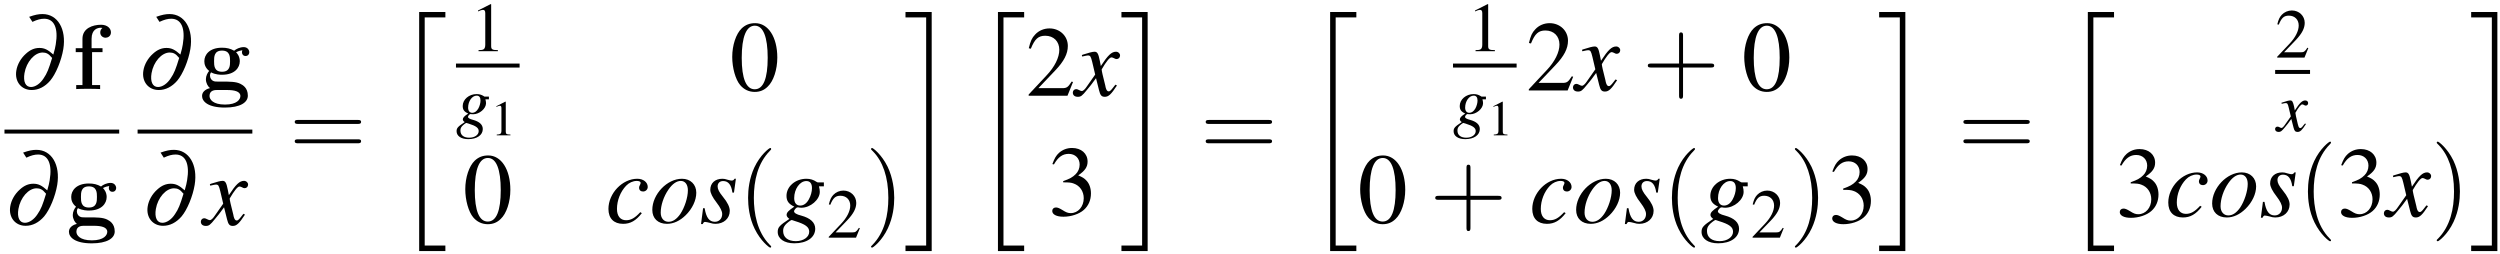 <?xml version="1.0" encoding="UTF-8"?>
<svg xmlns="http://www.w3.org/2000/svg" xmlns:xlink="http://www.w3.org/1999/xlink" width="325pt" height="33pt" viewBox="0 0 325 33" version="1.1">
<defs>
<g>
<symbol overflow="visible" id="glyph0-0">
<path style="stroke:none;" d=""/>
</symbol>
<symbol overflow="visible" id="glyph0-1">
<path style="stroke:none;" d="M 2.844 -8.734 C 3.484 -9.031 3.922 -9.141 4.375 -9.141 C 5.672 -9.141 6.234 -7.922 5.875 -5.797 C 5.812 -5.422 5.75 -5.125 5.562 -4.484 C 4.844 -5.125 4.406 -5.344 3.75 -5.344 C 3.125 -5.344 2.562 -5.109 2 -4.594 C 1.328 -4 0.875 -3.188 0.75 -2.391 C 0.516 -0.984 1.391 0.125 2.75 0.125 C 3.641 0.125 4.469 -0.297 5.156 -1.094 C 5.891 -1.969 6.609 -3.703 6.859 -5.203 C 7.281 -7.797 6.125 -9.75 4.156 -9.75 C 3.641 -9.75 3.172 -9.656 2.422 -9.391 Z M 5.406 -4.047 C 4.969 -2.609 4.75 -2.047 4.297 -1.391 C 3.859 -0.703 3.219 -0.266 2.656 -0.266 C 1.953 -0.266 1.625 -0.953 1.812 -2.062 C 2.062 -3.531 3.125 -4.75 4.172 -4.75 C 4.625 -4.75 4.969 -4.578 5.312 -4.141 C 5.375 -4.094 5.375 -4.094 5.406 -4.047 Z M 5.406 -4.047 "/>
</symbol>
<symbol overflow="visible" id="glyph1-0">
<path style="stroke:none;" d=""/>
</symbol>
<symbol overflow="visible" id="glyph1-1">
<path style="stroke:none;" d="M 2.594 -4.797 L 3.953 -4.797 L 3.953 -5.312 L 2.531 -5.312 L 2.531 -6.531 C 2.531 -7.781 3.328 -7.969 3.719 -7.969 C 3.844 -7.969 3.875 -7.953 3.938 -7.938 C 3.766 -7.812 3.656 -7.609 3.656 -7.359 C 3.656 -6.891 4.047 -6.672 4.344 -6.672 C 4.609 -6.672 5.047 -6.844 5.047 -7.375 C 5.047 -7.859 4.609 -8.359 3.766 -8.359 C 2.672 -8.359 1.344 -7.906 1.344 -6.531 L 1.344 -5.312 L 0.469 -5.312 L 0.469 -4.797 L 1.344 -4.797 L 1.344 -0.516 L 0.531 -0.516 L 0.531 0 C 0.797 -0.031 1.703 -0.031 2.031 -0.031 C 2.375 -0.031 3.344 -0.031 3.641 0 L 3.641 -0.516 L 2.594 -0.516 Z M 2.594 -4.797 "/>
</symbol>
<symbol overflow="visible" id="glyph1-2">
<path style="stroke:none;" d="M 1.547 -2.172 C 2.125 -1.859 2.797 -1.859 2.969 -1.859 C 4.625 -1.859 5.281 -2.781 5.281 -3.625 C 5.281 -4.234 4.938 -4.656 4.797 -4.781 C 5.141 -4.969 5.422 -5.016 5.625 -5.047 C 5.594 -4.984 5.562 -4.938 5.562 -4.781 C 5.562 -4.531 5.719 -4.297 6.031 -4.297 C 6.344 -4.297 6.516 -4.531 6.516 -4.781 C 6.516 -5.062 6.297 -5.453 5.797 -5.453 C 5.281 -5.453 4.797 -5.203 4.547 -4.984 C 4.047 -5.266 3.578 -5.375 2.969 -5.375 C 1.328 -5.375 0.672 -4.453 0.672 -3.625 C 0.672 -3.25 0.781 -2.766 1.297 -2.359 C 1.094 -2.125 0.875 -1.703 0.875 -1.281 C 0.875 -0.766 1.141 -0.328 1.406 -0.125 C 1.109 -0.062 0.375 0.219 0.375 0.891 C 0.375 1.609 1.141 2.406 3.344 2.406 C 5.328 2.406 6.328 1.75 6.328 0.859 C 6.328 -0.188 5.641 -0.531 5.344 -0.688 C 4.766 -0.969 4 -0.969 2.953 -0.969 C 2.656 -0.969 2.125 -0.969 2.062 -0.984 C 1.547 -1.062 1.406 -1.516 1.406 -1.75 C 1.406 -1.844 1.422 -2.016 1.547 -2.172 Z M 2.969 -2.25 C 1.938 -2.25 1.938 -3.078 1.938 -3.625 C 1.938 -4.172 1.938 -5 2.969 -5 C 4.016 -5 4.016 -4.172 4.016 -3.625 C 4.016 -3.078 4.016 -2.25 2.969 -2.25 Z M 3.641 0.125 C 4.516 0.125 5.359 0.281 5.359 0.906 C 5.359 1.328 4.938 2.016 3.359 2.016 C 1.781 2.016 1.344 1.344 1.344 0.891 C 1.344 0.125 2.109 0.125 2.281 0.125 Z M 3.641 0.125 "/>
</symbol>
<symbol overflow="visible" id="glyph2-0">
<path style="stroke:none;" d=""/>
</symbol>
<symbol overflow="visible" id="glyph2-1">
<path style="stroke:none;" d="M 5.203 -1.438 C 5.109 -1.328 5.031 -1.25 4.922 -1.094 C 4.625 -0.703 4.469 -0.562 4.328 -0.562 C 4.125 -0.562 4.016 -0.734 3.922 -1.094 C 3.906 -1.203 3.891 -1.281 3.875 -1.328 C 3.547 -2.625 3.406 -3.219 3.406 -3.422 C 3.984 -4.422 4.438 -4.984 4.672 -4.984 C 4.75 -4.984 4.859 -4.953 4.984 -4.891 C 5.141 -4.797 5.234 -4.766 5.344 -4.766 C 5.609 -4.766 5.797 -4.969 5.797 -5.234 C 5.797 -5.5 5.562 -5.719 5.266 -5.719 C 4.688 -5.719 4.203 -5.25 3.297 -3.859 L 3.156 -4.578 C 2.984 -5.453 2.844 -5.719 2.484 -5.719 C 2.203 -5.719 1.766 -5.594 0.969 -5.344 L 0.828 -5.281 L 0.875 -5.094 C 1.375 -5.203 1.484 -5.234 1.609 -5.234 C 1.938 -5.234 2 -5.109 2.188 -4.344 L 2.562 -2.75 L 1.5 -1.234 C 1.25 -0.844 0.984 -0.609 0.844 -0.609 C 0.766 -0.609 0.641 -0.641 0.5 -0.719 C 0.344 -0.812 0.188 -0.859 0.094 -0.859 C -0.156 -0.859 -0.344 -0.656 -0.344 -0.406 C -0.344 -0.062 -0.094 0.141 0.297 0.141 C 0.703 0.141 0.859 0.031 1.5 -0.766 C 1.859 -1.172 2.125 -1.531 2.672 -2.281 L 3.062 -0.719 C 3.219 -0.062 3.391 0.141 3.812 0.141 C 4.297 0.141 4.641 -0.172 5.391 -1.328 Z M 5.203 -1.438 "/>
</symbol>
<symbol overflow="visible" id="glyph2-2">
<path style="stroke:none;" d="M 4.531 -1.375 C 3.828 -0.609 3.312 -0.328 2.688 -0.328 C 1.938 -0.328 1.5 -0.875 1.5 -1.797 C 1.5 -2.906 1.953 -4.047 2.688 -4.812 C 3.062 -5.203 3.578 -5.438 4.078 -5.438 C 4.375 -5.438 4.578 -5.344 4.578 -5.188 C 4.578 -5.109 4.547 -5.047 4.5 -4.938 C 4.406 -4.766 4.375 -4.672 4.375 -4.562 C 4.375 -4.25 4.578 -4.062 4.891 -4.062 C 5.234 -4.062 5.5 -4.328 5.5 -4.656 C 5.5 -5.266 4.922 -5.719 4.141 -5.719 C 2.203 -5.719 0.391 -3.828 0.391 -1.797 C 0.391 -0.562 1.094 0.141 2.297 0.141 C 3.25 0.141 3.969 -0.266 4.734 -1.25 Z M 4.531 -1.375 "/>
</symbol>
<symbol overflow="visible" id="glyph2-3">
<path style="stroke:none;" d="M 4.203 -5.719 C 2.266 -5.719 0.344 -3.703 0.344 -1.672 C 0.344 -0.562 1.078 0.141 2.25 0.141 C 3.109 0.141 3.938 -0.25 4.688 -0.984 C 5.547 -1.828 6.062 -2.922 6.062 -3.906 C 6.062 -4.969 5.312 -5.719 4.203 -5.719 Z M 4.047 -5.438 C 4.609 -5.438 4.969 -4.969 4.969 -4.219 C 4.969 -3.281 4.547 -1.984 3.984 -1.141 C 3.5 -0.453 3 -0.125 2.453 -0.125 C 1.844 -0.125 1.438 -0.594 1.438 -1.312 C 1.438 -2.266 1.812 -3.406 2.453 -4.328 C 2.953 -5.047 3.5 -5.438 4.047 -5.438 Z M 4.047 -5.438 "/>
</symbol>
<symbol overflow="visible" id="glyph2-4">
<path style="stroke:none;" d="M 0.469 -1.891 L 0.203 0.172 L 0.422 0.172 C 0.516 -0.031 0.594 -0.109 0.719 -0.109 C 0.875 -0.109 1.094 -0.047 1.359 0.016 C 1.641 0.109 1.859 0.141 2.078 0.141 C 3.156 0.141 3.938 -0.562 3.938 -1.547 C 3.938 -2.031 3.672 -2.609 3.062 -3.359 C 2.562 -3.969 2.359 -4.359 2.359 -4.719 C 2.359 -5.141 2.625 -5.422 3.078 -5.422 C 3.75 -5.422 4.141 -4.938 4.281 -3.922 L 4.484 -3.922 L 4.734 -5.719 L 4.562 -5.719 C 4.453 -5.547 4.359 -5.484 4.172 -5.484 C 4.078 -5.484 3.953 -5.516 3.703 -5.578 C 3.375 -5.688 3.188 -5.719 2.984 -5.719 C 2.031 -5.719 1.406 -5.156 1.406 -4.281 C 1.406 -3.875 1.688 -3.312 2.234 -2.609 C 2.734 -1.953 2.953 -1.5 2.953 -1.125 C 2.953 -0.547 2.562 -0.125 2 -0.125 C 1.281 -0.125 0.875 -0.656 0.672 -1.891 Z M 0.469 -1.891 "/>
</symbol>
<symbol overflow="visible" id="glyph2-5">
<path style="stroke:none;" d="M 6.109 -5.25 L 5.328 -5.25 C 5.281 -5.25 5.219 -5.266 5.109 -5.344 C 4.766 -5.578 4.344 -5.719 3.844 -5.719 C 2.406 -5.719 1.25 -4.719 1.25 -3.5 C 1.25 -2.828 1.531 -2.438 2.266 -2.094 C 1.5 -1.578 1.266 -1.328 1.266 -1.016 C 1.266 -0.844 1.375 -0.688 1.625 -0.5 C 0.344 0.344 0.109 0.594 0.109 1.188 C 0.109 2.078 0.953 2.672 2.266 2.672 C 3.906 2.672 4.984 1.906 4.984 0.781 C 4.984 -0.031 4.359 -0.609 3.141 -0.938 C 2.562 -1.078 2.234 -1.281 2.234 -1.484 C 2.234 -1.672 2.531 -2 2.688 -2 C 2.719 -2 2.75 -2 2.781 -2 C 2.891 -1.969 3.062 -1.953 3.188 -1.953 C 4.359 -1.953 5.578 -3 5.578 -4.016 C 5.578 -4.219 5.547 -4.484 5.469 -4.734 L 6.109 -4.734 Z M 1.922 -0.359 C 1.938 -0.359 1.953 -0.344 1.984 -0.344 C 2.016 -0.328 2.156 -0.281 2.359 -0.219 C 3.734 0.203 4.203 0.562 4.203 1.172 C 4.203 1.859 3.453 2.391 2.469 2.391 C 1.422 2.391 0.812 1.891 0.812 1.062 C 0.812 0.75 0.891 0.531 1.094 0.281 C 1.266 0.062 1.812 -0.359 1.922 -0.359 Z M 3.828 -5.422 C 4.312 -5.422 4.562 -5.109 4.562 -4.5 C 4.562 -4.047 4.406 -3.484 4.156 -3.047 C 3.875 -2.516 3.469 -2.234 3.031 -2.234 C 2.531 -2.234 2.25 -2.594 2.25 -3.203 C 2.25 -4.391 2.984 -5.422 3.828 -5.422 Z M 3.828 -5.422 "/>
</symbol>
<symbol overflow="visible" id="glyph3-0">
<path style="stroke:none;" d=""/>
</symbol>
<symbol overflow="visible" id="glyph3-1">
<path style="stroke:none;" d="M 8.906 -4.234 C 9.094 -4.234 9.344 -4.234 9.344 -4.5 C 9.344 -4.75 9.094 -4.75 8.906 -4.75 L 1.156 -4.75 C 0.969 -4.75 0.719 -4.75 0.719 -4.5 C 0.719 -4.234 0.969 -4.234 1.172 -4.234 Z M 8.906 -1.719 C 9.094 -1.719 9.344 -1.719 9.344 -1.984 C 9.344 -2.234 9.094 -2.234 8.906 -2.234 L 1.172 -2.234 C 0.969 -2.234 0.719 -2.234 0.719 -1.984 C 0.719 -1.719 0.969 -1.719 1.156 -1.719 Z M 8.906 -1.719 "/>
</symbol>
<symbol overflow="visible" id="glyph3-2">
<path style="stroke:none;" d="M 4.281 3.109 C 4.281 3.062 4.281 3.047 4.062 2.828 C 2.453 1.188 2.031 -1.25 2.031 -3.234 C 2.031 -5.484 2.531 -7.75 4.125 -9.359 C 4.281 -9.516 4.281 -9.547 4.281 -9.578 C 4.281 -9.672 4.234 -9.719 4.156 -9.719 C 4.031 -9.719 2.859 -8.828 2.094 -7.188 C 1.438 -5.766 1.281 -4.328 1.281 -3.234 C 1.281 -2.234 1.422 -0.656 2.141 0.797 C 2.922 2.391 4.031 3.234 4.156 3.234 C 4.234 3.234 4.281 3.203 4.281 3.109 Z M 4.281 3.109 "/>
</symbol>
<symbol overflow="visible" id="glyph3-3">
<path style="stroke:none;" d="M 3.75 -3.234 C 3.75 -4.25 3.594 -5.812 2.891 -7.281 C 2.109 -8.875 1 -9.719 0.875 -9.719 C 0.797 -9.719 0.734 -9.656 0.734 -9.578 C 0.734 -9.547 0.734 -9.516 0.984 -9.281 C 2.25 -8 2.984 -5.953 2.984 -3.234 C 2.984 -1.016 2.516 1.25 0.906 2.891 C 0.734 3.047 0.734 3.062 0.734 3.109 C 0.734 3.188 0.797 3.234 0.875 3.234 C 1 3.234 2.156 2.359 2.922 0.719 C 3.594 -0.719 3.75 -2.156 3.75 -3.234 Z M 3.75 -3.234 "/>
</symbol>
<symbol overflow="visible" id="glyph3-4">
<path style="stroke:none;" d="M 5.297 -2.984 L 8.906 -2.984 C 9.094 -2.984 9.344 -2.984 9.344 -3.234 C 9.344 -3.5 9.094 -3.5 8.906 -3.5 L 5.297 -3.5 L 5.297 -7.125 C 5.297 -7.312 5.297 -7.547 5.031 -7.547 C 4.781 -7.547 4.781 -7.312 4.781 -7.125 L 4.781 -3.5 L 1.156 -3.5 C 0.969 -3.5 0.719 -3.5 0.719 -3.234 C 0.719 -2.984 0.969 -2.984 1.156 -2.984 L 4.781 -2.984 L 4.781 0.641 C 4.781 0.828 4.781 1.078 5.031 1.078 C 5.297 1.078 5.297 0.828 5.297 0.641 Z M 5.297 -2.984 "/>
</symbol>
<symbol overflow="visible" id="glyph4-0">
<path style="stroke:none;" d=""/>
</symbol>
<symbol overflow="visible" id="glyph4-1">
<path style="stroke:none;" d="M 3.234 30.562 L 6.641 30.562 L 6.641 29.844 L 3.953 29.844 L 3.953 0.188 L 6.641 0.188 L 6.641 -0.516 L 3.234 -0.516 Z M 3.234 30.562 "/>
</symbol>
<symbol overflow="visible" id="glyph4-2">
<path style="stroke:none;" d="M 2.875 29.844 L 0.188 29.844 L 0.188 30.562 L 3.594 30.562 L 3.594 -0.516 L 0.188 -0.516 L 0.188 0.188 L 2.875 0.188 Z M 2.875 29.844 "/>
</symbol>
<symbol overflow="visible" id="glyph5-0">
<path style="stroke:none;" d=""/>
</symbol>
<symbol overflow="visible" id="glyph5-1">
<path style="stroke:none;" d="M 2.641 -6.125 L 1 -5.297 L 1 -5.172 C 1.109 -5.219 1.219 -5.25 1.25 -5.281 C 1.406 -5.344 1.562 -5.375 1.656 -5.375 C 1.844 -5.375 1.938 -5.234 1.938 -4.953 L 1.938 -0.844 C 1.938 -0.547 1.859 -0.328 1.719 -0.25 C 1.578 -0.172 1.453 -0.141 1.062 -0.141 L 1.062 0 L 3.578 0 L 3.578 -0.141 C 2.859 -0.141 2.703 -0.234 2.703 -0.672 L 2.703 -6.109 Z M 2.641 -6.125 "/>
</symbol>
<symbol overflow="visible" id="glyph5-2">
<path style="stroke:none;" d="M 4.312 -1.234 L 4.188 -1.281 C 3.859 -0.766 3.734 -0.688 3.328 -0.688 L 1.156 -0.688 L 2.688 -2.281 C 3.484 -3.125 3.844 -3.812 3.844 -4.516 C 3.844 -5.422 3.109 -6.125 2.172 -6.125 C 1.672 -6.125 1.203 -5.922 0.859 -5.562 C 0.578 -5.25 0.438 -4.969 0.281 -4.328 L 0.469 -4.281 C 0.828 -5.172 1.156 -5.453 1.781 -5.453 C 2.547 -5.453 3.062 -4.938 3.062 -4.172 C 3.062 -3.469 2.641 -2.625 1.891 -1.828 L 0.266 -0.109 L 0.266 0 L 3.812 0 Z M 4.312 -1.234 "/>
</symbol>
<symbol overflow="visible" id="glyph6-0">
<path style="stroke:none;" d=""/>
</symbol>
<symbol overflow="visible" id="glyph6-1">
<path style="stroke:none;" d="M 4.281 -3.672 L 3.719 -3.672 C 3.703 -3.672 3.656 -3.688 3.578 -3.75 C 3.328 -3.906 3.031 -4 2.688 -4 C 1.688 -4 0.875 -3.297 0.875 -2.453 C 0.875 -1.969 1.062 -1.703 1.594 -1.469 C 1.047 -1.109 0.891 -0.922 0.891 -0.703 C 0.891 -0.594 0.953 -0.484 1.141 -0.359 C 0.234 0.234 0.078 0.422 0.078 0.828 C 0.078 1.453 0.672 1.859 1.594 1.859 C 2.734 1.859 3.484 1.328 3.484 0.547 C 3.484 -0.031 3.047 -0.422 2.188 -0.656 C 1.797 -0.75 1.562 -0.891 1.562 -1.031 C 1.562 -1.172 1.766 -1.406 1.891 -1.406 C 1.906 -1.406 1.922 -1.406 1.953 -1.391 C 2.016 -1.375 2.141 -1.375 2.234 -1.375 C 3.047 -1.375 3.906 -2.109 3.906 -2.812 C 3.906 -2.953 3.875 -3.141 3.828 -3.312 L 4.281 -3.312 Z M 1.344 -0.25 C 1.344 -0.25 1.375 -0.25 1.391 -0.234 C 1.406 -0.234 1.5 -0.203 1.656 -0.156 C 2.609 0.141 2.953 0.406 2.953 0.812 C 2.953 1.312 2.422 1.672 1.719 1.672 C 1 1.672 0.578 1.328 0.578 0.75 C 0.578 0.531 0.625 0.375 0.766 0.203 C 0.891 0.047 1.266 -0.25 1.344 -0.25 Z M 2.688 -3.797 C 3.016 -3.797 3.188 -3.578 3.188 -3.156 C 3.188 -2.844 3.078 -2.438 2.906 -2.125 C 2.703 -1.766 2.422 -1.562 2.125 -1.562 C 1.781 -1.562 1.578 -1.812 1.578 -2.234 C 1.578 -3.078 2.094 -3.797 2.688 -3.797 Z M 2.688 -3.797 "/>
</symbol>
<symbol overflow="visible" id="glyph6-2">
<path style="stroke:none;" d="M 3.641 -1 C 3.578 -0.922 3.531 -0.875 3.438 -0.766 C 3.234 -0.484 3.125 -0.406 3.031 -0.406 C 2.891 -0.406 2.812 -0.516 2.75 -0.766 C 2.734 -0.844 2.719 -0.891 2.703 -0.922 C 2.484 -1.844 2.391 -2.25 2.391 -2.391 C 2.781 -3.094 3.109 -3.484 3.266 -3.484 C 3.328 -3.484 3.406 -3.469 3.484 -3.422 C 3.594 -3.359 3.656 -3.328 3.734 -3.328 C 3.922 -3.328 4.047 -3.469 4.047 -3.656 C 4.047 -3.859 3.891 -4 3.672 -4 C 3.281 -4 2.938 -3.672 2.312 -2.703 L 2.219 -3.203 C 2.078 -3.812 1.984 -4 1.734 -4 C 1.547 -4 1.234 -3.922 0.688 -3.734 L 0.578 -3.703 L 0.609 -3.562 C 0.953 -3.641 1.047 -3.656 1.125 -3.656 C 1.344 -3.656 1.406 -3.578 1.531 -3.031 L 1.797 -1.922 L 1.047 -0.859 C 0.875 -0.594 0.688 -0.422 0.594 -0.422 C 0.531 -0.422 0.438 -0.453 0.359 -0.5 C 0.234 -0.578 0.141 -0.594 0.062 -0.594 C -0.109 -0.594 -0.25 -0.469 -0.25 -0.281 C -0.25 -0.047 -0.062 0.094 0.203 0.094 C 0.484 0.094 0.594 0.016 1.047 -0.531 C 1.297 -0.828 1.484 -1.062 1.859 -1.594 L 2.141 -0.5 C 2.25 -0.047 2.375 0.094 2.672 0.094 C 3.016 0.094 3.25 -0.125 3.766 -0.938 Z M 3.641 -1 "/>
</symbol>
<symbol overflow="visible" id="glyph7-0">
<path style="stroke:none;" d=""/>
</symbol>
<symbol overflow="visible" id="glyph7-1">
<path style="stroke:none;" d="M 1.875 -4.375 L 0.719 -3.781 L 0.719 -3.688 C 0.797 -3.719 0.859 -3.75 0.891 -3.766 C 1.016 -3.812 1.125 -3.844 1.188 -3.844 C 1.312 -3.844 1.375 -3.734 1.375 -3.531 L 1.375 -0.609 C 1.375 -0.391 1.328 -0.234 1.219 -0.188 C 1.125 -0.125 1.031 -0.109 0.766 -0.094 L 0.766 0 L 2.547 0 L 2.547 -0.094 C 2.031 -0.109 1.938 -0.172 1.938 -0.484 L 1.938 -4.359 Z M 1.875 -4.375 "/>
</symbol>
<symbol overflow="visible" id="glyph8-0">
<path style="stroke:none;" d=""/>
</symbol>
<symbol overflow="visible" id="glyph8-1">
<path style="stroke:none;" d="M 3.297 -8.75 C 2.578 -8.75 2.031 -8.531 1.547 -8.078 C 0.797 -7.359 0.312 -5.875 0.312 -4.359 C 0.312 -2.938 0.734 -1.422 1.344 -0.703 C 1.828 -0.125 2.484 0.188 3.234 0.188 C 3.906 0.188 4.453 -0.031 4.922 -0.5 C 5.672 -1.203 6.172 -2.703 6.172 -4.281 C 6.172 -6.938 4.984 -8.75 3.297 -8.75 Z M 3.25 -8.422 C 4.344 -8.422 4.922 -6.953 4.922 -4.25 C 4.922 -1.547 4.359 -0.156 3.234 -0.156 C 2.125 -0.156 1.547 -1.547 1.547 -4.234 C 1.547 -6.984 2.141 -8.422 3.25 -8.422 Z M 3.25 -8.422 "/>
</symbol>
<symbol overflow="visible" id="glyph8-2">
<path style="stroke:none;" d="M 6.156 -1.781 L 5.984 -1.844 C 5.5 -1.094 5.344 -0.984 4.75 -0.984 L 1.656 -0.984 L 3.828 -3.266 C 4.984 -4.469 5.484 -5.453 5.484 -6.469 C 5.484 -7.766 4.438 -8.75 3.094 -8.75 C 2.391 -8.75 1.703 -8.469 1.234 -7.953 C 0.812 -7.516 0.625 -7.094 0.406 -6.172 L 0.672 -6.109 C 1.188 -7.391 1.656 -7.797 2.547 -7.797 C 3.641 -7.797 4.375 -7.062 4.375 -5.969 C 4.375 -4.969 3.781 -3.75 2.688 -2.609 L 0.391 -0.156 L 0.391 0 L 5.438 0 Z M 6.156 -1.781 "/>
</symbol>
<symbol overflow="visible" id="glyph8-3">
<path style="stroke:none;" d="M 1.984 -4.281 C 2.75 -4.281 3.047 -4.25 3.359 -4.125 C 4.156 -3.844 4.656 -3.109 4.656 -2.219 C 4.656 -1.125 3.922 -0.281 2.969 -0.281 C 2.609 -0.281 2.359 -0.375 1.875 -0.688 C 1.484 -0.922 1.266 -1.016 1.047 -1.016 C 0.75 -1.016 0.562 -0.828 0.562 -0.562 C 0.562 -0.109 1.109 0.188 2.016 0.188 C 3.016 0.188 4.047 -0.156 4.656 -0.688 C 5.266 -1.219 5.594 -1.969 5.594 -2.844 C 5.594 -3.5 5.391 -4.109 5.016 -4.5 C 4.75 -4.797 4.5 -4.953 3.938 -5.188 C 4.828 -5.797 5.156 -6.281 5.156 -6.984 C 5.156 -8.031 4.328 -8.75 3.141 -8.75 C 2.484 -8.75 1.922 -8.531 1.453 -8.125 C 1.062 -7.766 0.875 -7.438 0.578 -6.656 L 0.781 -6.609 C 1.312 -7.547 1.891 -7.984 2.703 -7.984 C 3.547 -7.984 4.125 -7.406 4.125 -6.594 C 4.125 -6.125 3.938 -5.656 3.609 -5.344 C 3.219 -4.953 2.859 -4.75 1.984 -4.438 Z M 1.984 -4.281 "/>
</symbol>
</g>
</defs>
<g id="surface1">
<g style="fill:rgb(0%,0%,0%);fill-opacity:1;">
  <use xlink:href="#glyph0-1" x="1.371" y="11.577"/>
</g>
<g style="fill:rgb(0%,0%,0%);fill-opacity:1;">
  <use xlink:href="#glyph1-1" x="9.375" y="11.577"/>
</g>
<path style="fill:none;stroke-width:0.518;stroke-linecap:butt;stroke-linejoin:miter;stroke:rgb(0%,0%,0%);stroke-opacity:1;stroke-miterlimit:10;" d="M 62.582 -34.995 L 77.496 -34.995 " transform="matrix(1,0,0,-1,-62,-17.89)"/>
<g style="fill:rgb(0%,0%,0%);fill-opacity:1;">
  <use xlink:href="#glyph0-1" x="0.582" y="29.229"/>
</g>
<g style="fill:rgb(0%,0%,0%);fill-opacity:1;">
  <use xlink:href="#glyph1-2" x="8.586" y="29.229"/>
</g>
<g style="fill:rgb(0%,0%,0%);fill-opacity:1;">
  <use xlink:href="#glyph0-1" x="17.888" y="11.577"/>
</g>
<g style="fill:rgb(0%,0%,0%);fill-opacity:1;">
  <use xlink:href="#glyph1-2" x="25.892" y="11.577"/>
</g>
<path style="fill:none;stroke-width:0.518;stroke-linecap:butt;stroke-linejoin:miter;stroke:rgb(0%,0%,0%);stroke-opacity:1;stroke-miterlimit:10;" d="M 79.887 -34.995 L 94.805 -34.995 " transform="matrix(1,0,0,-1,-62,-17.89)"/>
<g style="fill:rgb(0%,0%,0%);fill-opacity:1;">
  <use xlink:href="#glyph0-1" x="18.45" y="29.229"/>
</g>
<g style="fill:rgb(0%,0%,0%);fill-opacity:1;">
  <use xlink:href="#glyph2-1" x="26.454" y="29.229"/>
</g>
<g style="fill:rgb(0%,0%,0%);fill-opacity:1;">
  <use xlink:href="#glyph3-1" x="37.597" y="20.344"/>
</g>
<g style="fill:rgb(0%,0%,0%);fill-opacity:1;">
  <use xlink:href="#glyph4-1" x="51.258" y="2.076"/>
</g>
<g style="fill:rgb(0%,0%,0%);fill-opacity:1;">
  <use xlink:href="#glyph5-1" x="61.147" y="6.658"/>
</g>
<path style="fill:none;stroke-width:0.518;stroke-linecap:butt;stroke-linejoin:miter;stroke:rgb(0%,0%,0%);stroke-opacity:1;stroke-miterlimit:10;" d="M 121.277 -26.413 L 129.547 -26.413 " transform="matrix(1,0,0,-1,-62,-17.89)"/>
<g style="fill:rgb(0%,0%,0%);fill-opacity:1;">
  <use xlink:href="#glyph6-1" x="59.278" y="16.229"/>
</g>
<g style="fill:rgb(0%,0%,0%);fill-opacity:1;">
  <use xlink:href="#glyph7-1" x="63.811" y="17.589"/>
</g>
<g style="fill:rgb(0%,0%,0%);fill-opacity:1;">
  <use xlink:href="#glyph8-1" x="94.878" y="11.761"/>
</g>
<g style="fill:rgb(0%,0%,0%);fill-opacity:1;">
  <use xlink:href="#glyph8-1" x="60.175" y="28.958"/>
</g>
<g style="fill:rgb(0%,0%,0%);fill-opacity:1;">
  <use xlink:href="#glyph2-2" x="78.706" y="28.958"/>
  <use xlink:href="#glyph2-3" x="84.456" y="28.958"/>
  <use xlink:href="#glyph2-4" x="90.932" y="28.958"/>
</g>
<g style="fill:rgb(0%,0%,0%);fill-opacity:1;">
  <use xlink:href="#glyph3-2" x="95.97" y="28.958"/>
</g>
<g style="fill:rgb(0%,0%,0%);fill-opacity:1;">
  <use xlink:href="#glyph2-5" x="100.995" y="28.958"/>
</g>
<g style="fill:rgb(0%,0%,0%);fill-opacity:1;">
  <use xlink:href="#glyph5-2" x="107.47" y="30.9"/>
</g>
<g style="fill:rgb(0%,0%,0%);fill-opacity:1;">
  <use xlink:href="#glyph3-3" x="112.501" y="28.958"/>
</g>
<g style="fill:rgb(0%,0%,0%);fill-opacity:1;">
  <use xlink:href="#glyph4-2" x="117.526" y="2.077"/>
</g>
<g style="fill:rgb(0%,0%,0%);fill-opacity:1;">
  <use xlink:href="#glyph4-1" x="126.499" y="2.077"/>
</g>
<g style="fill:rgb(0%,0%,0%);fill-opacity:1;">
  <use xlink:href="#glyph8-2" x="133.335" y="12.444"/>
</g>
<g style="fill:rgb(0%,0%,0%);fill-opacity:1;">
  <use xlink:href="#glyph2-1" x="139.811" y="12.444"/>
</g>
<g style="fill:rgb(0%,0%,0%);fill-opacity:1;">
  <use xlink:href="#glyph8-3" x="136.23" y="27.986"/>
</g>
<g style="fill:rgb(0%,0%,0%);fill-opacity:1;">
  <use xlink:href="#glyph4-2" x="145.6" y="2.076"/>
</g>
<g style="fill:rgb(0%,0%,0%);fill-opacity:1;">
  <use xlink:href="#glyph3-1" x="156.023" y="20.345"/>
</g>
<g style="fill:rgb(0%,0%,0%);fill-opacity:1;">
  <use xlink:href="#glyph4-1" x="169.684" y="2.076"/>
</g>
<g style="fill:rgb(0%,0%,0%);fill-opacity:1;">
  <use xlink:href="#glyph5-1" x="190.759" y="6.658"/>
</g>
<path style="fill:none;stroke-width:0.518;stroke-linecap:butt;stroke-linejoin:miter;stroke:rgb(0%,0%,0%);stroke-opacity:1;stroke-miterlimit:10;" d="M 250.891 -26.413 L 259.16 -26.413 " transform="matrix(1,0,0,-1,-62,-17.89)"/>
<g style="fill:rgb(0%,0%,0%);fill-opacity:1;">
  <use xlink:href="#glyph6-1" x="188.891" y="16.229"/>
</g>
<g style="fill:rgb(0%,0%,0%);fill-opacity:1;">
  <use xlink:href="#glyph7-1" x="193.424" y="17.589"/>
</g>
<g style="fill:rgb(0%,0%,0%);fill-opacity:1;">
  <use xlink:href="#glyph8-2" x="198.355" y="11.761"/>
</g>
<g style="fill:rgb(0%,0%,0%);fill-opacity:1;">
  <use xlink:href="#glyph2-1" x="204.831" y="11.761"/>
</g>
<g style="fill:rgb(0%,0%,0%);fill-opacity:1;">
  <use xlink:href="#glyph3-4" x="213.498" y="11.761"/>
</g>
<g style="fill:rgb(0%,0%,0%);fill-opacity:1;">
  <use xlink:href="#glyph8-1" x="226.439" y="11.761"/>
</g>
<g style="fill:rgb(0%,0%,0%);fill-opacity:1;">
  <use xlink:href="#glyph8-1" x="176.509" y="28.958"/>
</g>
<g style="fill:rgb(0%,0%,0%);fill-opacity:1;">
  <use xlink:href="#glyph3-4" x="185.863" y="28.958"/>
</g>
<g style="fill:rgb(0%,0%,0%);fill-opacity:1;">
  <use xlink:href="#glyph2-2" x="198.804" y="28.958"/>
  <use xlink:href="#glyph2-3" x="204.554" y="28.958"/>
  <use xlink:href="#glyph2-4" x="211.03" y="28.958"/>
</g>
<g style="fill:rgb(0%,0%,0%);fill-opacity:1;">
  <use xlink:href="#glyph3-2" x="216.068" y="28.958"/>
</g>
<g style="fill:rgb(0%,0%,0%);fill-opacity:1;">
  <use xlink:href="#glyph2-5" x="221.093" y="28.958"/>
</g>
<g style="fill:rgb(0%,0%,0%);fill-opacity:1;">
  <use xlink:href="#glyph5-2" x="227.569" y="30.9"/>
</g>
<g style="fill:rgb(0%,0%,0%);fill-opacity:1;">
  <use xlink:href="#glyph3-3" x="232.6" y="28.958"/>
</g>
<g style="fill:rgb(0%,0%,0%);fill-opacity:1;">
  <use xlink:href="#glyph8-3" x="237.625" y="28.958"/>
</g>
<g style="fill:rgb(0%,0%,0%);fill-opacity:1;">
  <use xlink:href="#glyph4-2" x="244.101" y="2.077"/>
</g>
<g style="fill:rgb(0%,0%,0%);fill-opacity:1;">
  <use xlink:href="#glyph3-1" x="254.523" y="20.345"/>
</g>
<g style="fill:rgb(0%,0%,0%);fill-opacity:1;">
  <use xlink:href="#glyph4-1" x="268.184" y="2.077"/>
</g>
<g style="fill:rgb(0%,0%,0%);fill-opacity:1;">
  <use xlink:href="#glyph5-2" x="295.77" y="7.486"/>
</g>
<path style="fill:none;stroke-width:0.518;stroke-linecap:butt;stroke-linejoin:miter;stroke:rgb(0%,0%,0%);stroke-opacity:1;stroke-miterlimit:10;" d="M 357.77 -27.242 L 362.305 -27.242 " transform="matrix(1,0,0,-1,-62,-17.89)"/>
<g style="fill:rgb(0%,0%,0%);fill-opacity:1;">
  <use xlink:href="#glyph6-2" x="296.011" y="17.057"/>
</g>
<g style="fill:rgb(0%,0%,0%);fill-opacity:1;">
  <use xlink:href="#glyph8-3" x="275.009" y="28.13"/>
</g>
<g style="fill:rgb(0%,0%,0%);fill-opacity:1;">
  <use xlink:href="#glyph2-2" x="281.485" y="28.13"/>
  <use xlink:href="#glyph2-3" x="287.235" y="28.13"/>
  <use xlink:href="#glyph2-4" x="293.711" y="28.13"/>
</g>
<g style="fill:rgb(0%,0%,0%);fill-opacity:1;">
  <use xlink:href="#glyph3-2" x="298.749" y="28.13"/>
</g>
<g style="fill:rgb(0%,0%,0%);fill-opacity:1;">
  <use xlink:href="#glyph8-3" x="303.774" y="28.13"/>
</g>
<g style="fill:rgb(0%,0%,0%);fill-opacity:1;">
  <use xlink:href="#glyph2-1" x="310.25" y="28.13"/>
</g>
<g style="fill:rgb(0%,0%,0%);fill-opacity:1;">
  <use xlink:href="#glyph3-3" x="316.039" y="28.13"/>
</g>
<g style="fill:rgb(0%,0%,0%);fill-opacity:1;">
  <use xlink:href="#glyph4-2" x="321.064" y="2.077"/>
</g>
</g>
</svg>
